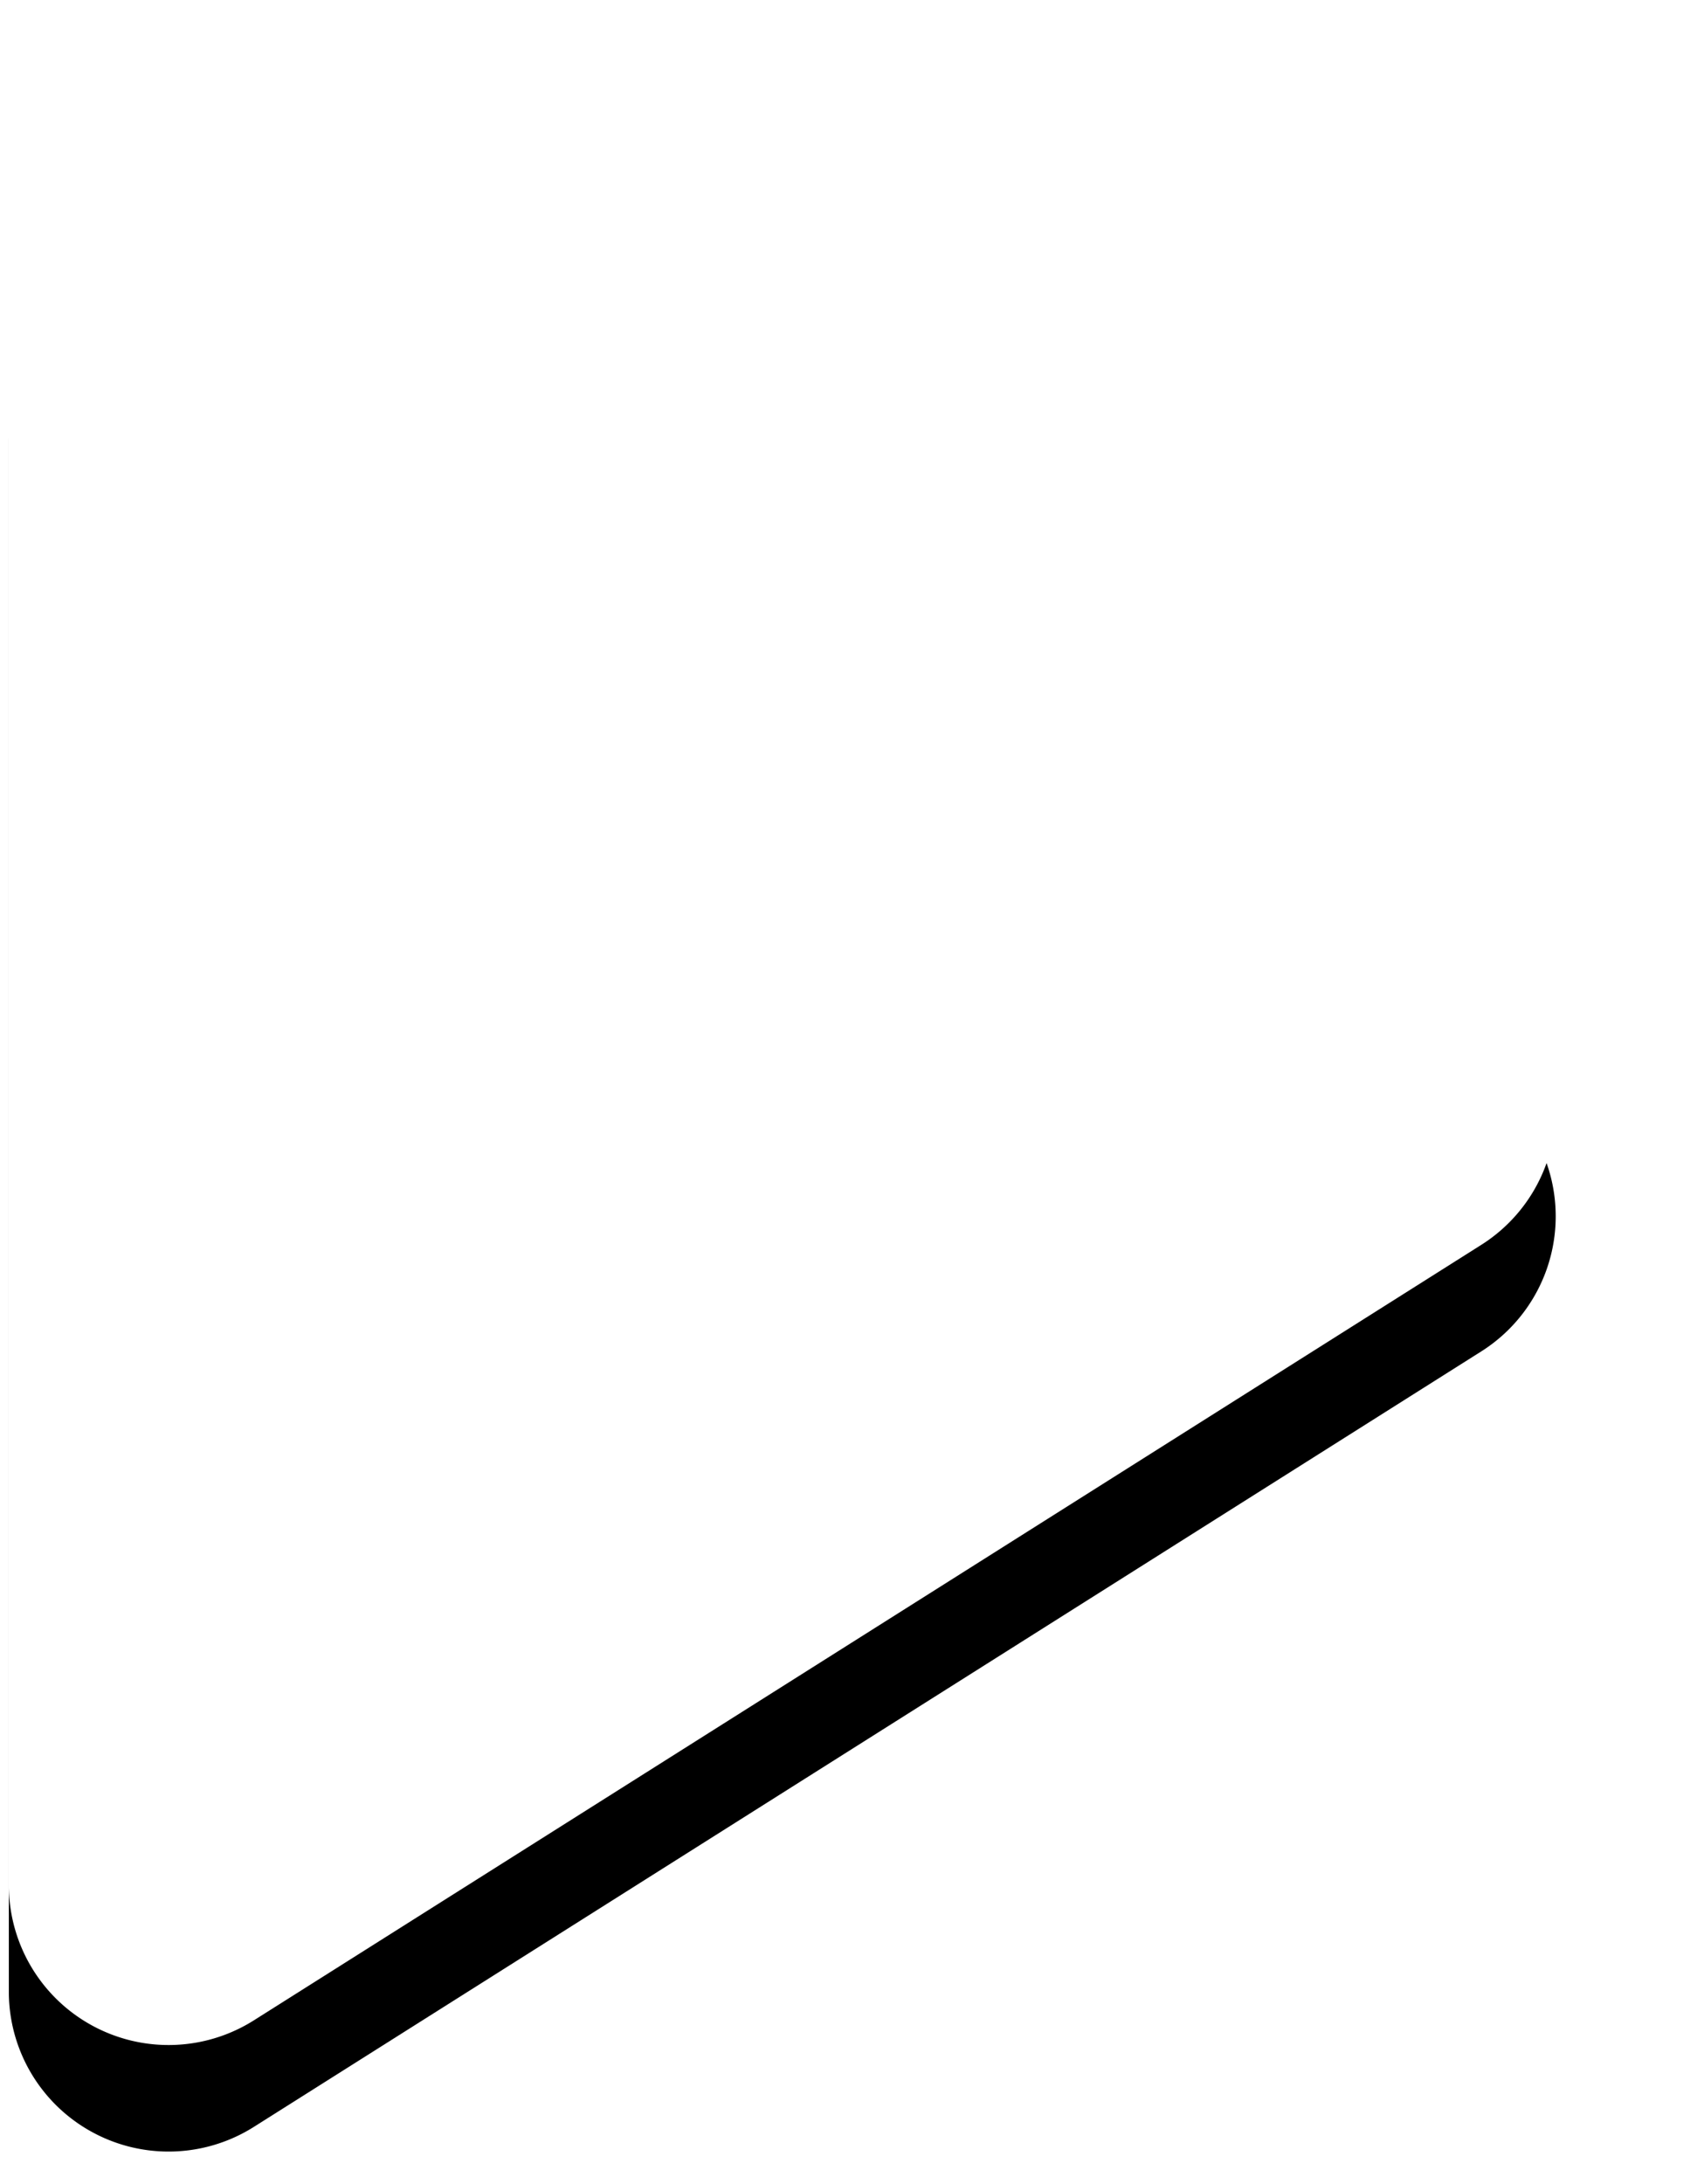 <svg xmlns='http://www.w3.org/2000/svg' xmlns:xlink='http://www.w3.org/1999/xlink' width='32' height='41'><defs><filter id='cgvVideoPlay0' width='115.3%' height='126.5%' x='-2.6%' y='-9.1%' filterUnits='objectBoundingBox'><feOffset dx='2' in='SourceAlpha' result='shadowOffsetOuter1'/><feGaussianBlur in='shadowOffsetOuter1' result='shadowBlurOuter1' stdDeviation='1.5'/><feComposite in='shadowBlurOuter1' in2='SourceAlpha' operator='out' result='shadowBlurOuter1'/><feColorMatrix in='shadowBlurOuter1' values='0 0 0 0 0 0 0 0 0 0 0 0 0 0 0 0 0 0 0.2 0'/></filter><path id='cgvVideoPlay1' d='M18.536 9.016l14.557 23.049a3 3 0 01-2.536 4.602H1.443a3 3 0 01-2.536-4.602L13.464 9.016a2.999 2.999 0 015.072 0z'/></defs><g fill='none' fill-rule='evenodd'><path fill='none' d='M31.238 0H.762C.342 0 0 .486 0 1.079V39.92C0 40.514.343 41 .762 41h30.476c.42 0 .762-.486.762-1.079V1.08C32 .486 31.657 0 31.238 0z'/><g transform='rotate(90 16 20.833)'><use fill='#000' filter='url(#cgvVideoPlay0)' xlink:href='#cgvVideoPlay1'/><use fill='#FFF' xlink:href='#cgvVideoPlay1'/></g></g></svg>